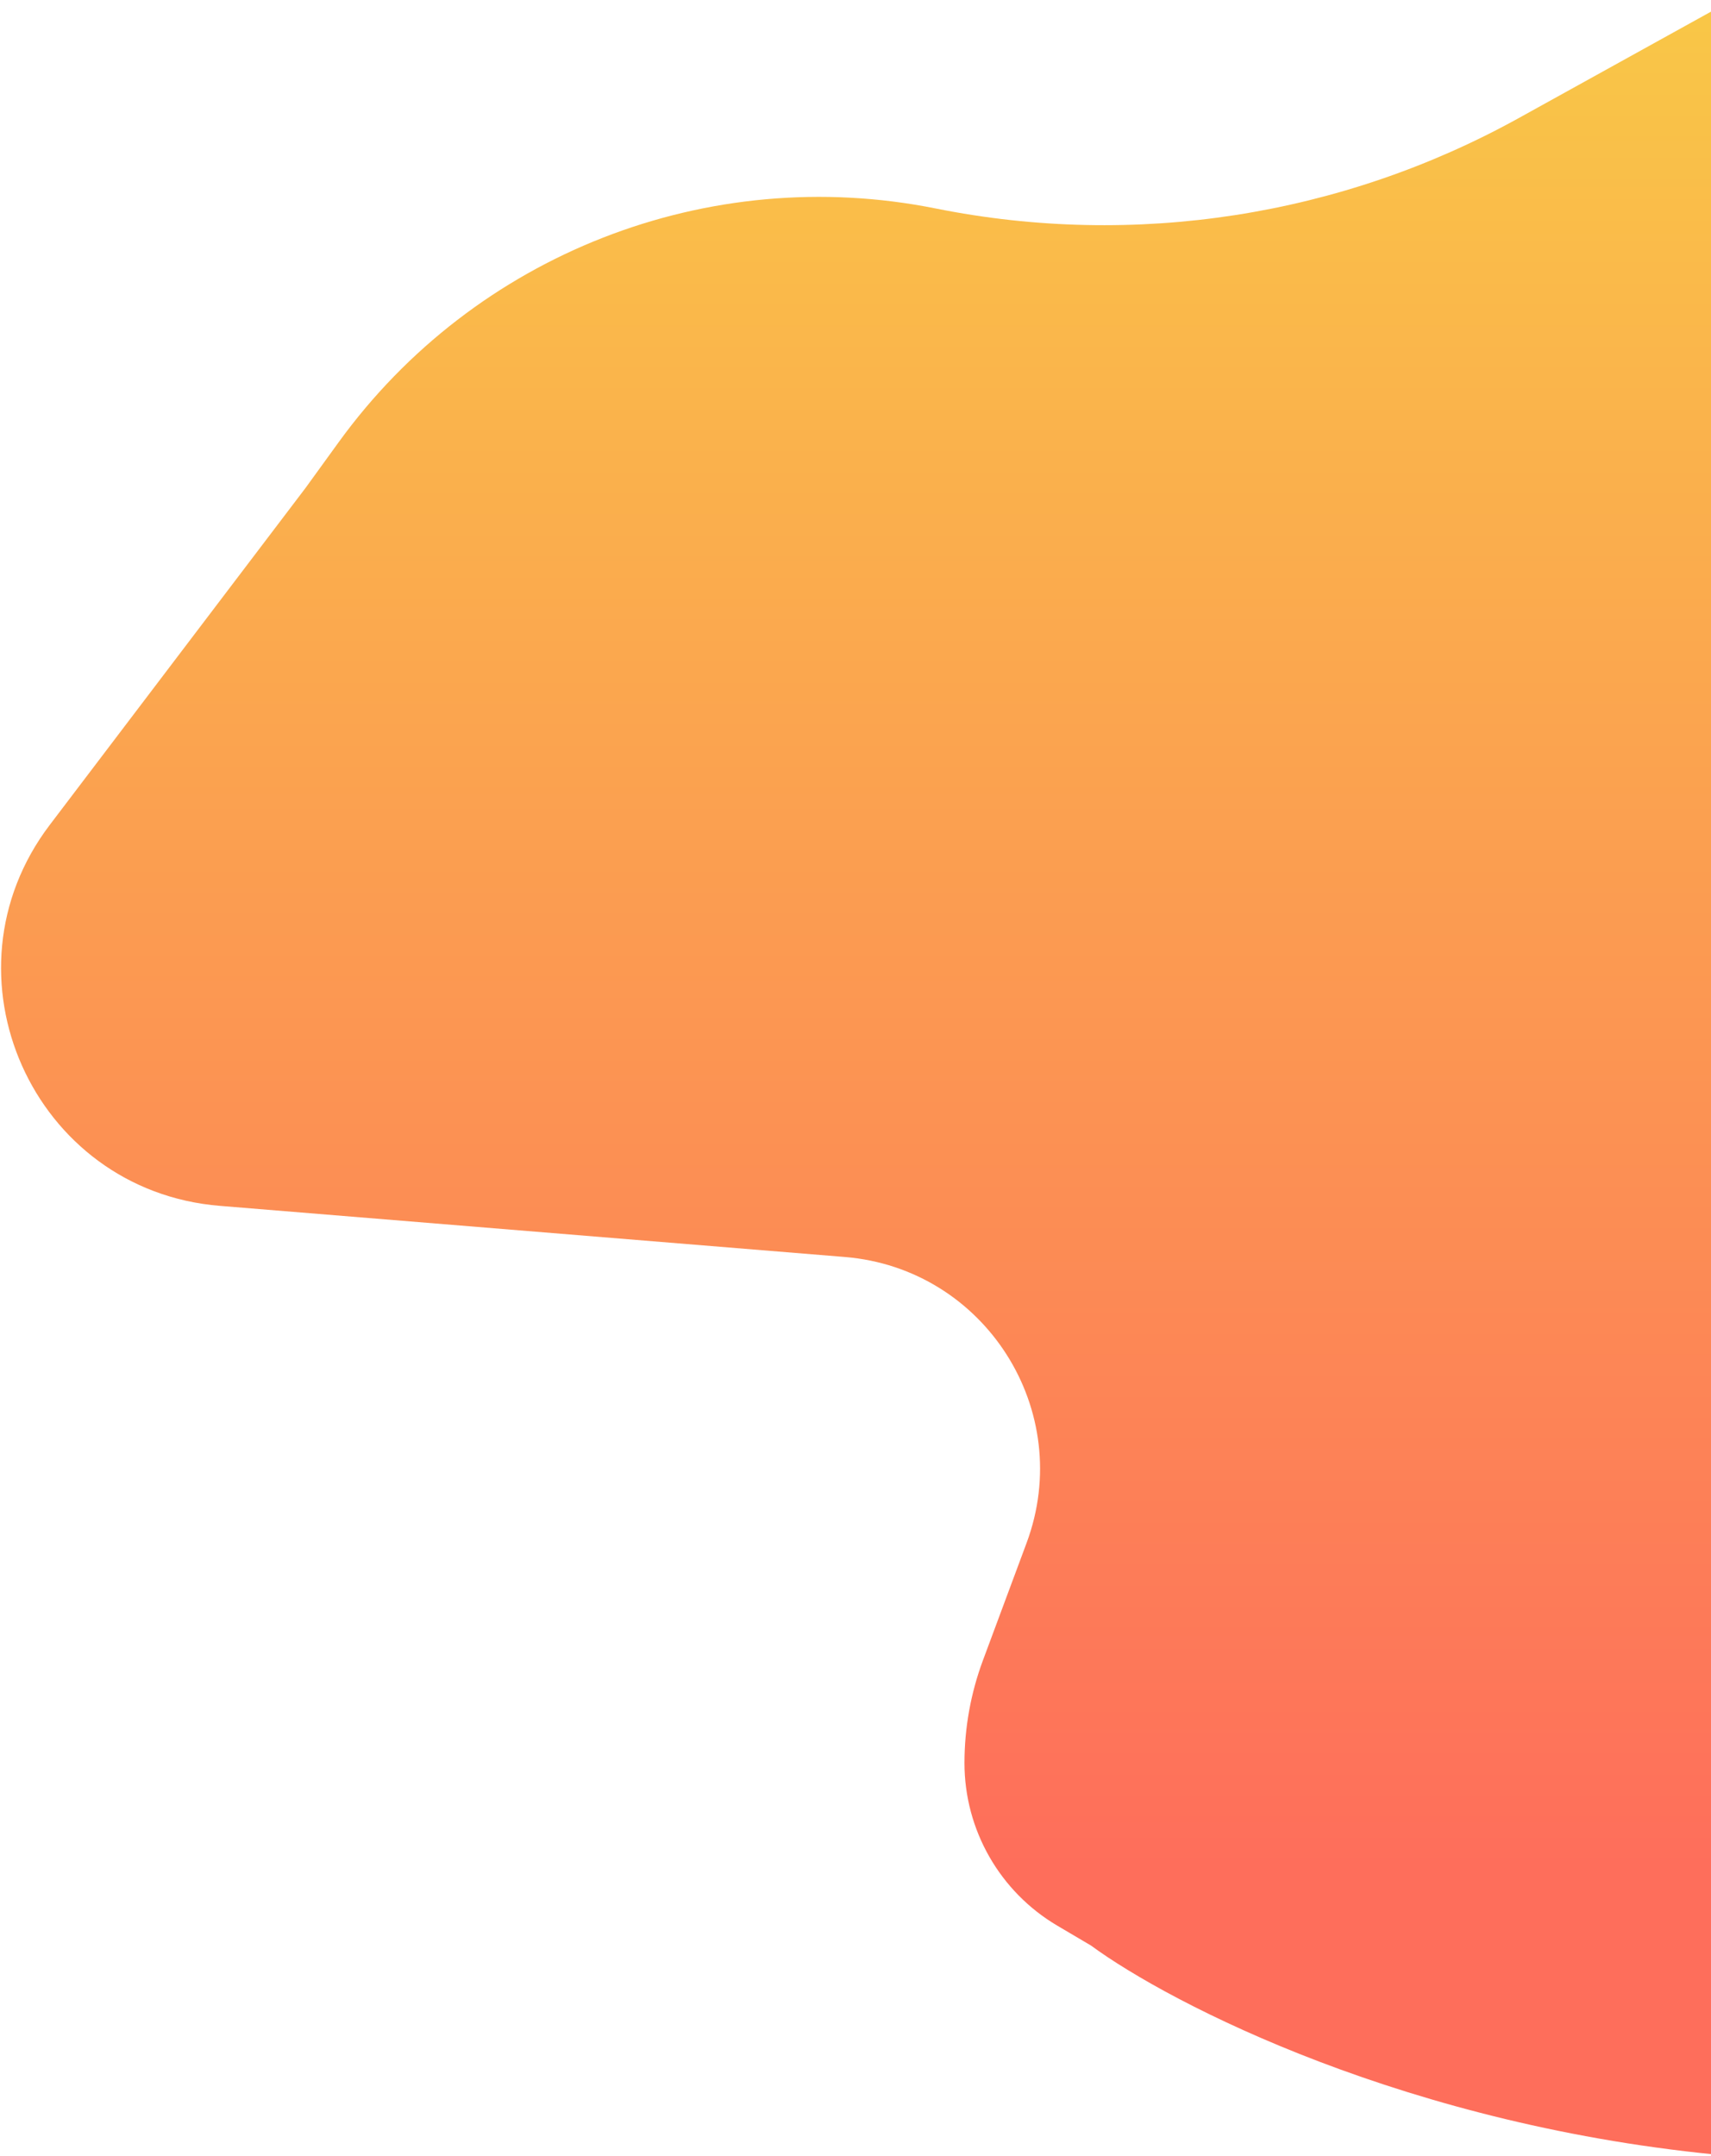 <svg width="813" height="1024" viewBox="0 0 813 1024" fill="none" xmlns="http://www.w3.org/2000/svg">
<path d="M518.403 924.098C556.029 951.737 669.397 1010.41 821.866 1024L823 0L721.656 56.08C637.306 102.755 539.126 117.973 444.604 99.022C336.473 77.342 225.631 120.715 160.93 210.024L145.173 231.774L23.659 391.795C-30.301 462.854 15.515 565.485 104.443 572.757L401.388 597.039C468.091 602.493 511.127 670.154 487.791 732.879L467.066 788.587C461.254 804.208 458.278 820.741 458.278 837.409C458.278 869.151 475.057 898.53 502.398 914.657L518.403 924.098Z" fill="url(#paint0_linear)"/>
<defs>
<linearGradient id="paint0_linear" x1="361" y1="1024" x2="361" y2="0" gradientUnits="userSpaceOnUse">
<stop offset="0.133" stop-color="#FE6E5B"/>
<stop offset="1" stop-color="#F9C747"/>
</linearGradient>
</defs>
</svg>
